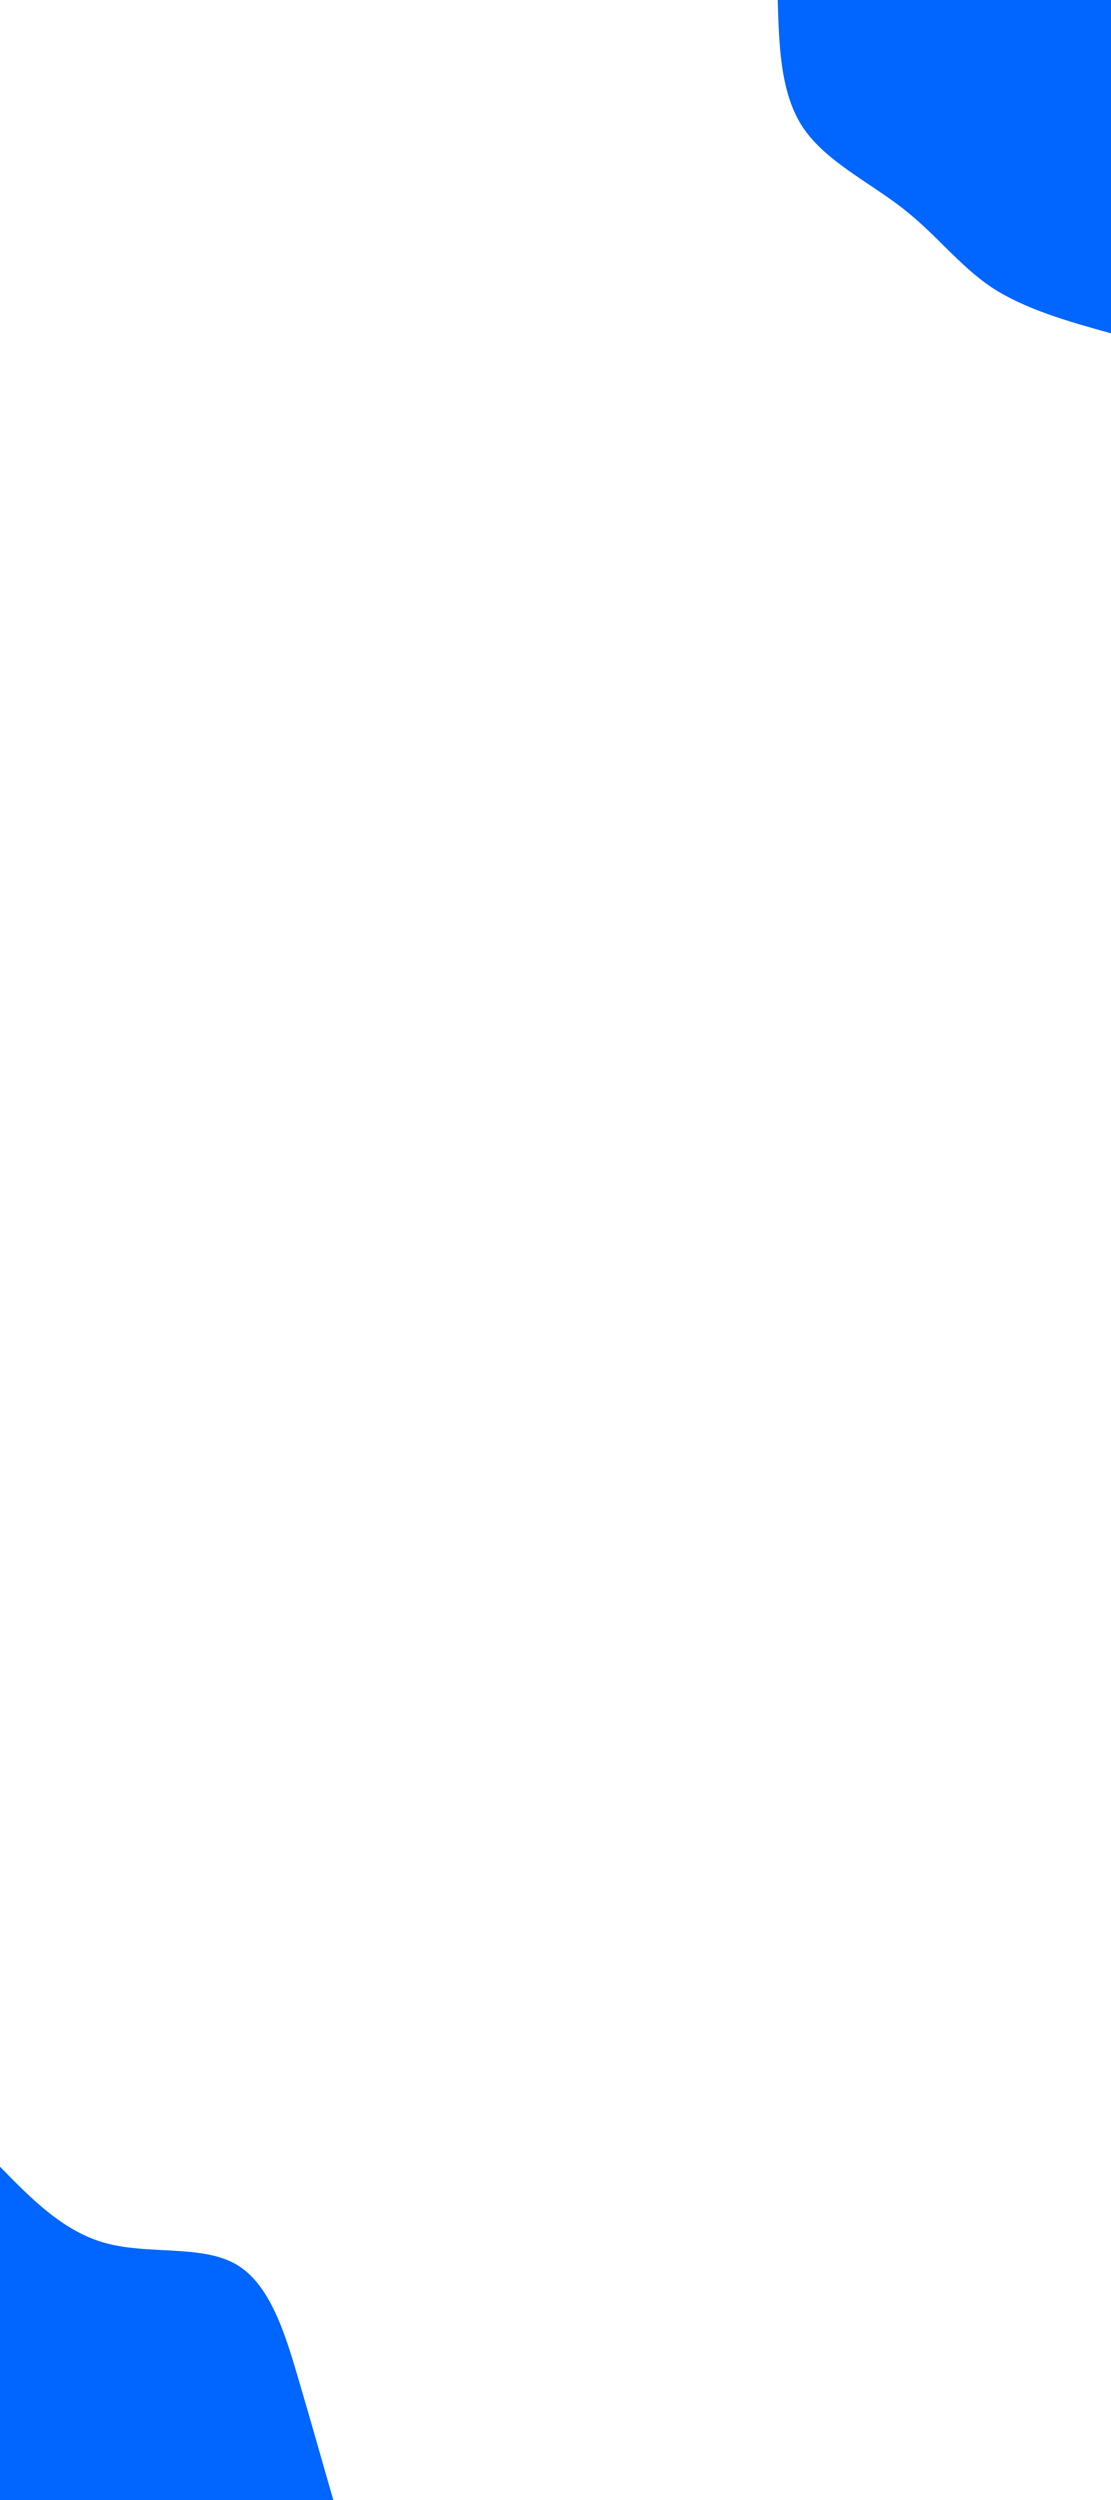 <svg id="visual" viewBox="0 0 400 900" width="400" height="900" xmlns="http://www.w3.org/2000/svg" xmlns:xlink="http://www.w3.org/1999/xlink" version="1.1"><rect x="0" y="0" width="400" height="900" fill="#ffffff"></rect><defs><linearGradient id="grad1_0" x1="0%" y1="0%" x2="100%" y2="100%"><stop offset="30%" stop-color="#ffffff" stop-opacity="1"></stop><stop offset="70%" stop-color="#ffffff" stop-opacity="1"></stop></linearGradient></defs><defs><linearGradient id="grad2_0" x1="0%" y1="0%" x2="100%" y2="100%"><stop offset="30%" stop-color="#ffffff" stop-opacity="1"></stop><stop offset="70%" stop-color="#ffffff" stop-opacity="1"></stop></linearGradient></defs><g transform="translate(400, 0)"><path d="M0 120C-15.5 115.7 -31 111.3 -42.9 103.5C-54.7 95.6 -63 84.3 -75 75C-87 65.6 -102.7 58.1 -110.9 45.9C-119 33.7 -119.5 16.9 -120 0L0 0Z" fill="#0066FF"></path></g><g transform="translate(0, 900)"><path d="M0 -120C11.5 -108.2 23 -96.5 38.3 -92.4C53.6 -88.3 72.6 -91.9 84.9 -84.9C97.1 -77.9 102.5 -60.3 107.2 -44.4C111.9 -28.5 115.9 -14.2 120 0L0 0Z" fill="#0066FF"></path></g></svg>
